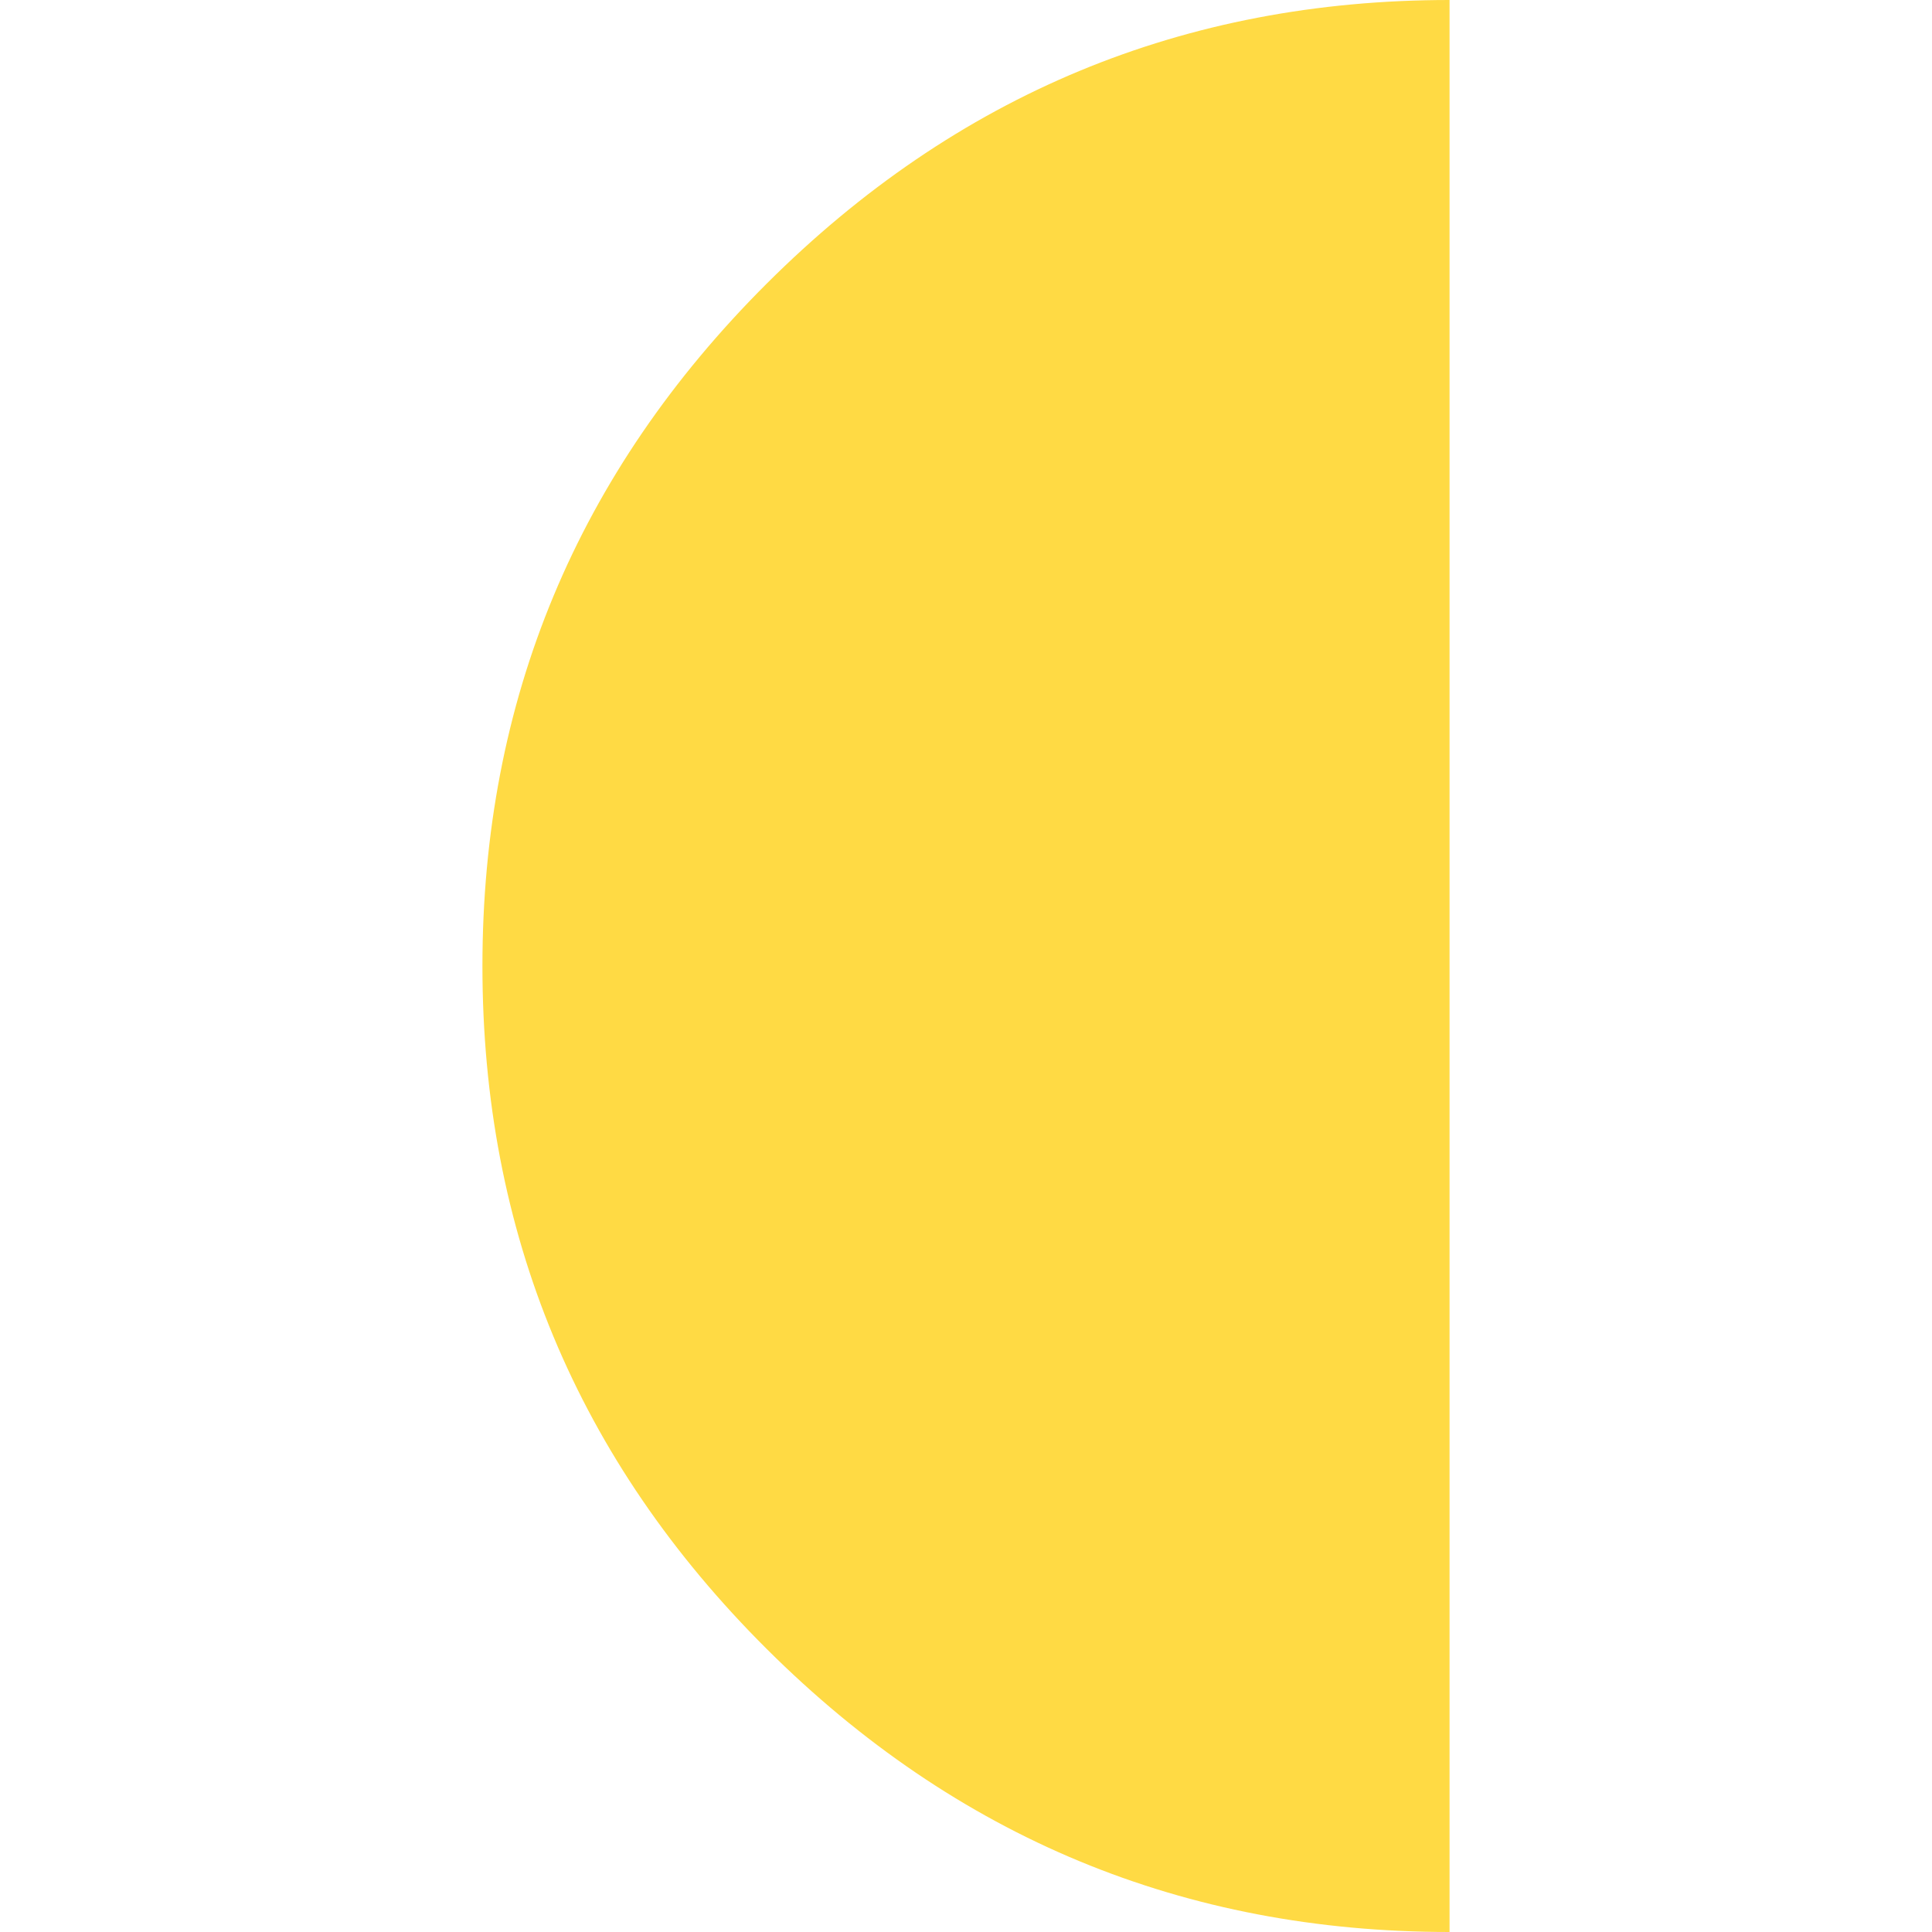 <?xml version="1.0" encoding="iso-8859-1"?>
<!-- Generator: Adobe Illustrator 16.0.0, SVG Export Plug-In . SVG Version: 6.00 Build 0)  -->
<!DOCTYPE svg PUBLIC "-//W3C//DTD SVG 1.1//EN" "http://www.w3.org/Graphics/SVG/1.1/DTD/svg11.dtd">
<svg xmlns="http://www.w3.org/2000/svg" xmlns:xlink="http://www.w3.org/1999/xlink" version="1.1" id="Capa_1" x="0px" y="0px" width="512px" height="512px" viewBox="0 0 108.227 108.227" style="enable-background:new 0 0 108.227 108.227;" xml:space="preserve">
<g>
	<path d="M81.201,108.227c-14.887,0-27.639-5.286-38.253-15.857C32.333,81.797,27.025,69.045,27.025,54.114   c0-14.89,5.307-27.629,15.922-38.224C53.562,5.299,66.314,0,81.201,0V108.227z" fill="#FFDA44"/>
</g>
<g>
</g>
<g>
</g>
<g>
</g>
<g>
</g>
<g>
</g>
<g>
</g>
<g>
</g>
<g>
</g>
<g>
</g>
<g>
</g>
<g>
</g>
<g>
</g>
<g>
</g>
<g>
</g>
<g>
</g>
</svg>
